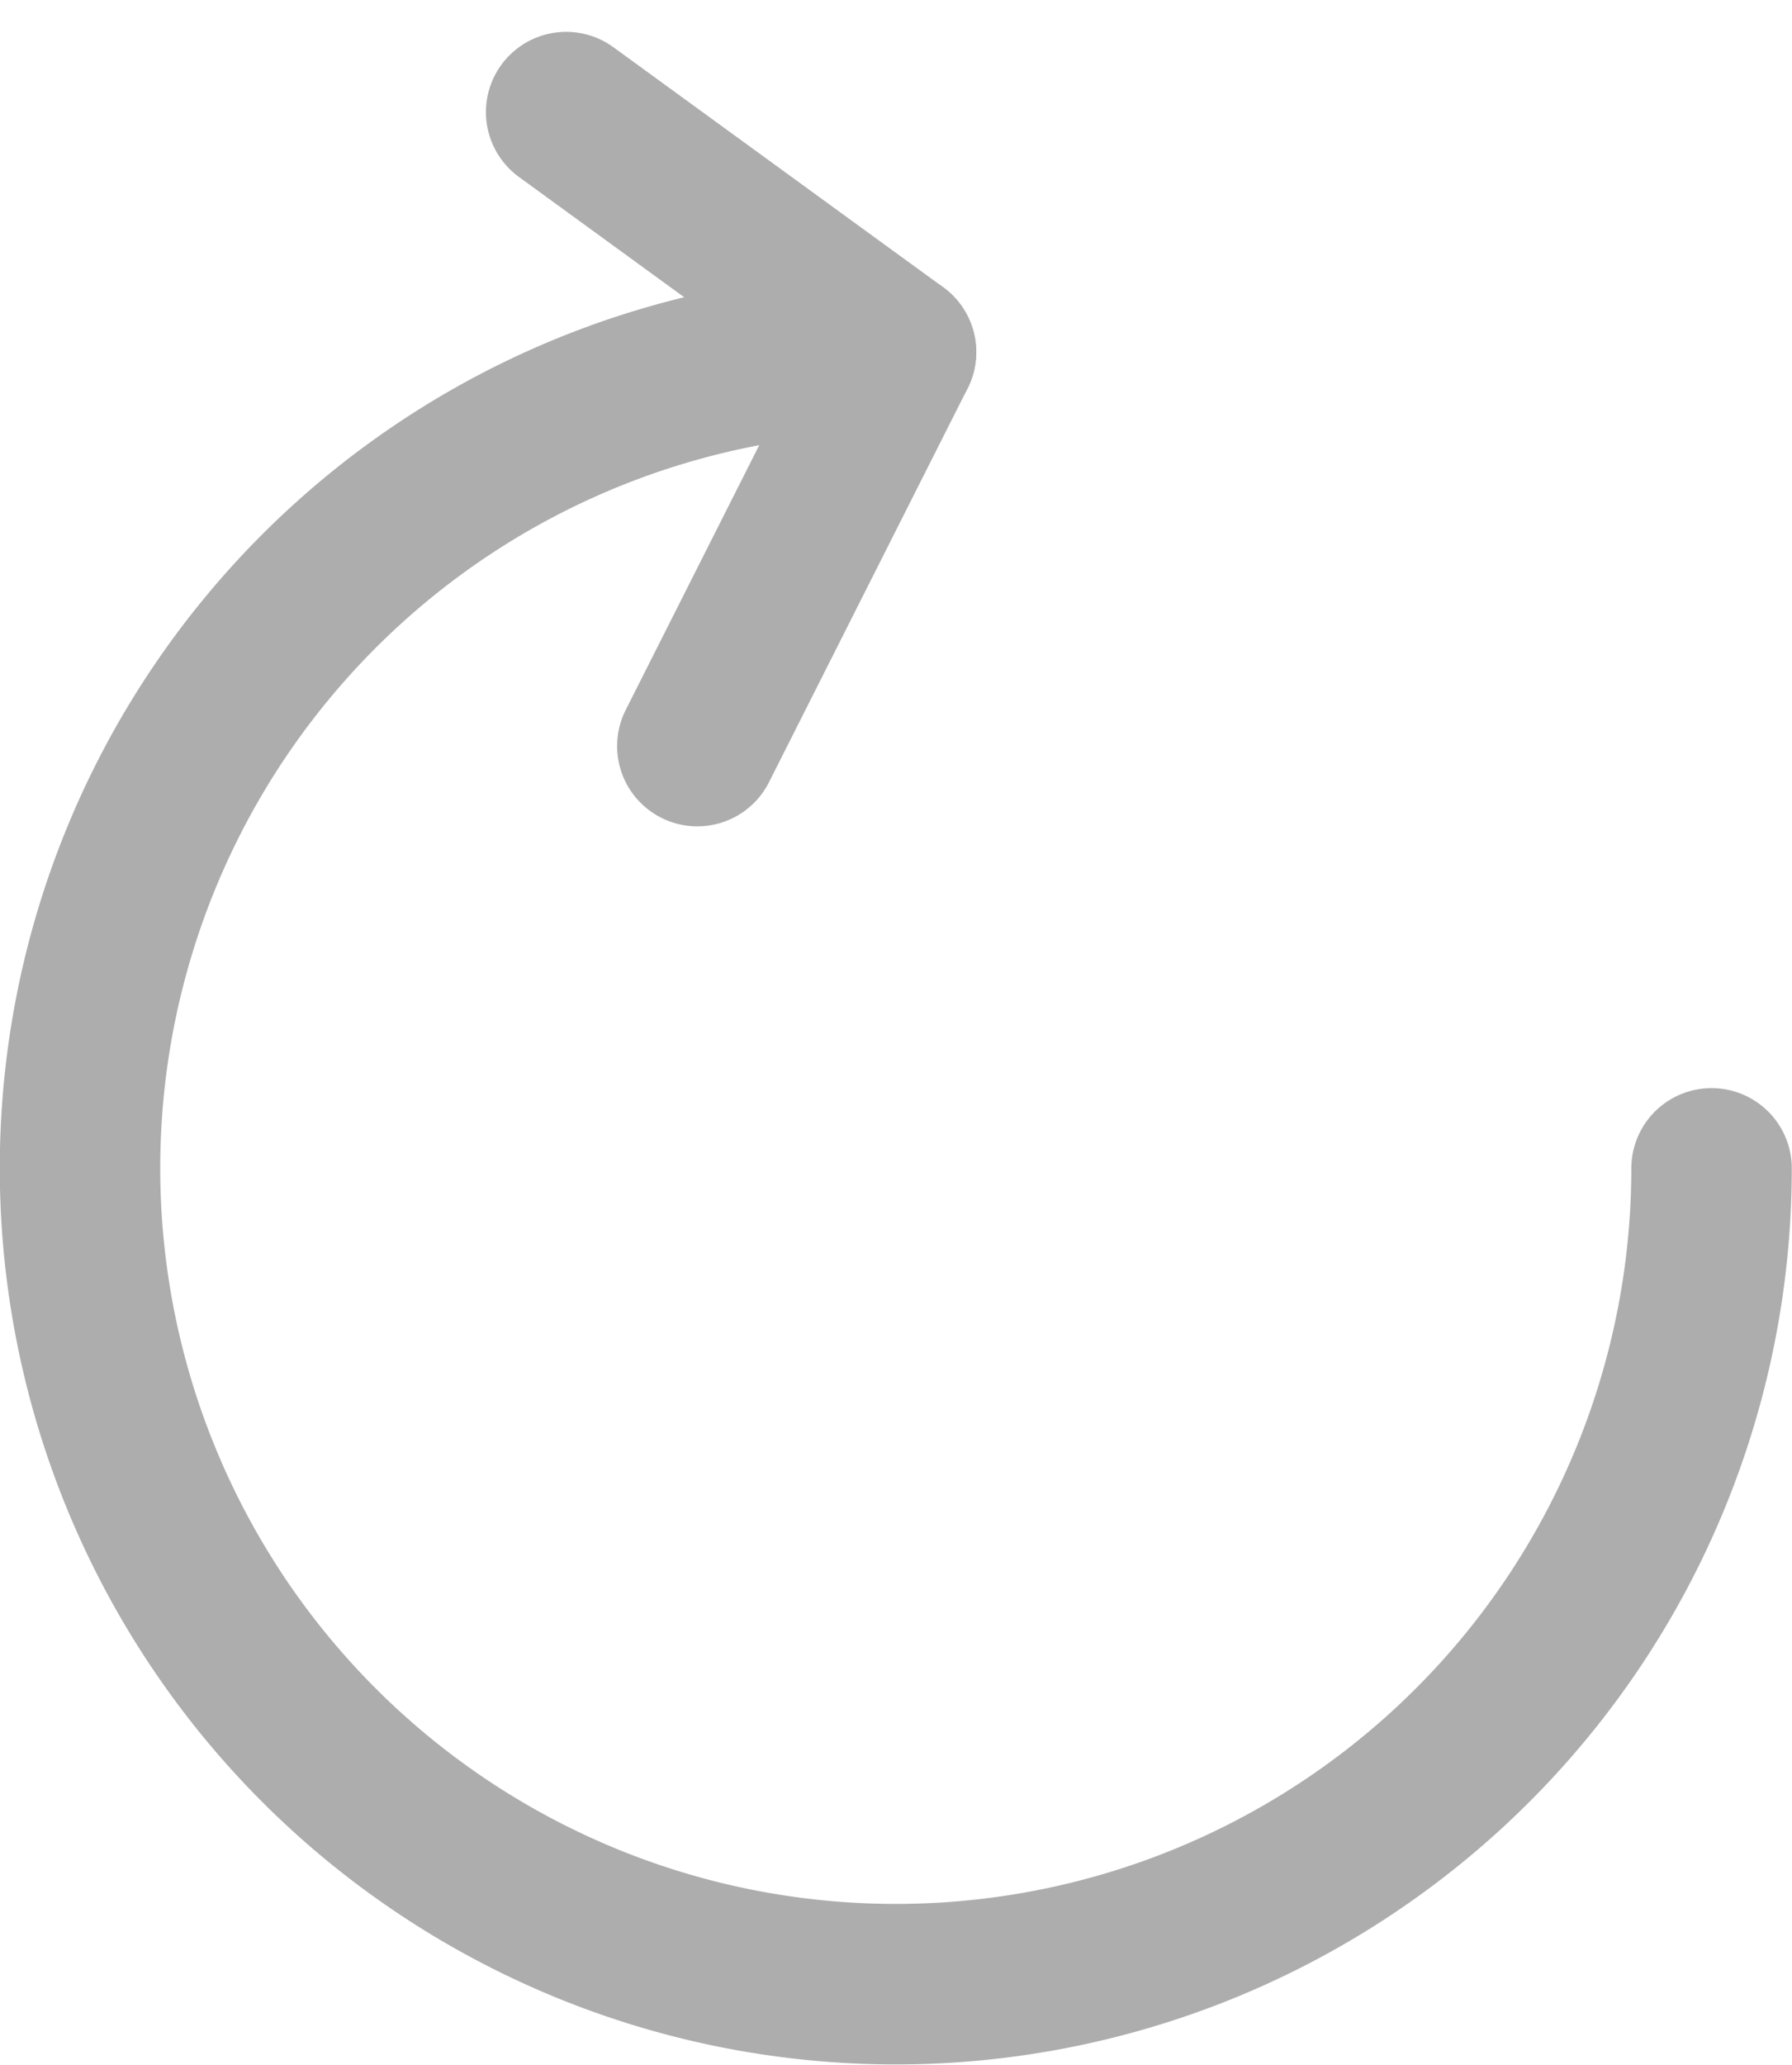 <svg xmlns="http://www.w3.org/2000/svg" width="33.504" height="38.595" viewBox="0 0 33.504 38.595">
  <g id="_2044237_refresh_undo_backup_icon" data-name="2044237_refresh_undo_backup_icon" transform="translate(1.499 2.095)">
    <path id="Path_96" data-name="Path 96" d="M217.5,202.256A15.252,15.252,0,1,1,202.252,187l-3.714,7.363" transform="translate(-186.999 -182.513)" fill="none" stroke="#adadad" stroke-linecap="round" stroke-linejoin="round" stroke-miterlimit="10" stroke-width="3"/>
    <line id="Line_87" data-name="Line 87" x1="6.167" y1="4.487" transform="translate(9.086 0)" fill="none" stroke="#adadad" stroke-linecap="round" stroke-linejoin="round" stroke-miterlimit="10" stroke-width="3"/>
  </g>
</svg>
